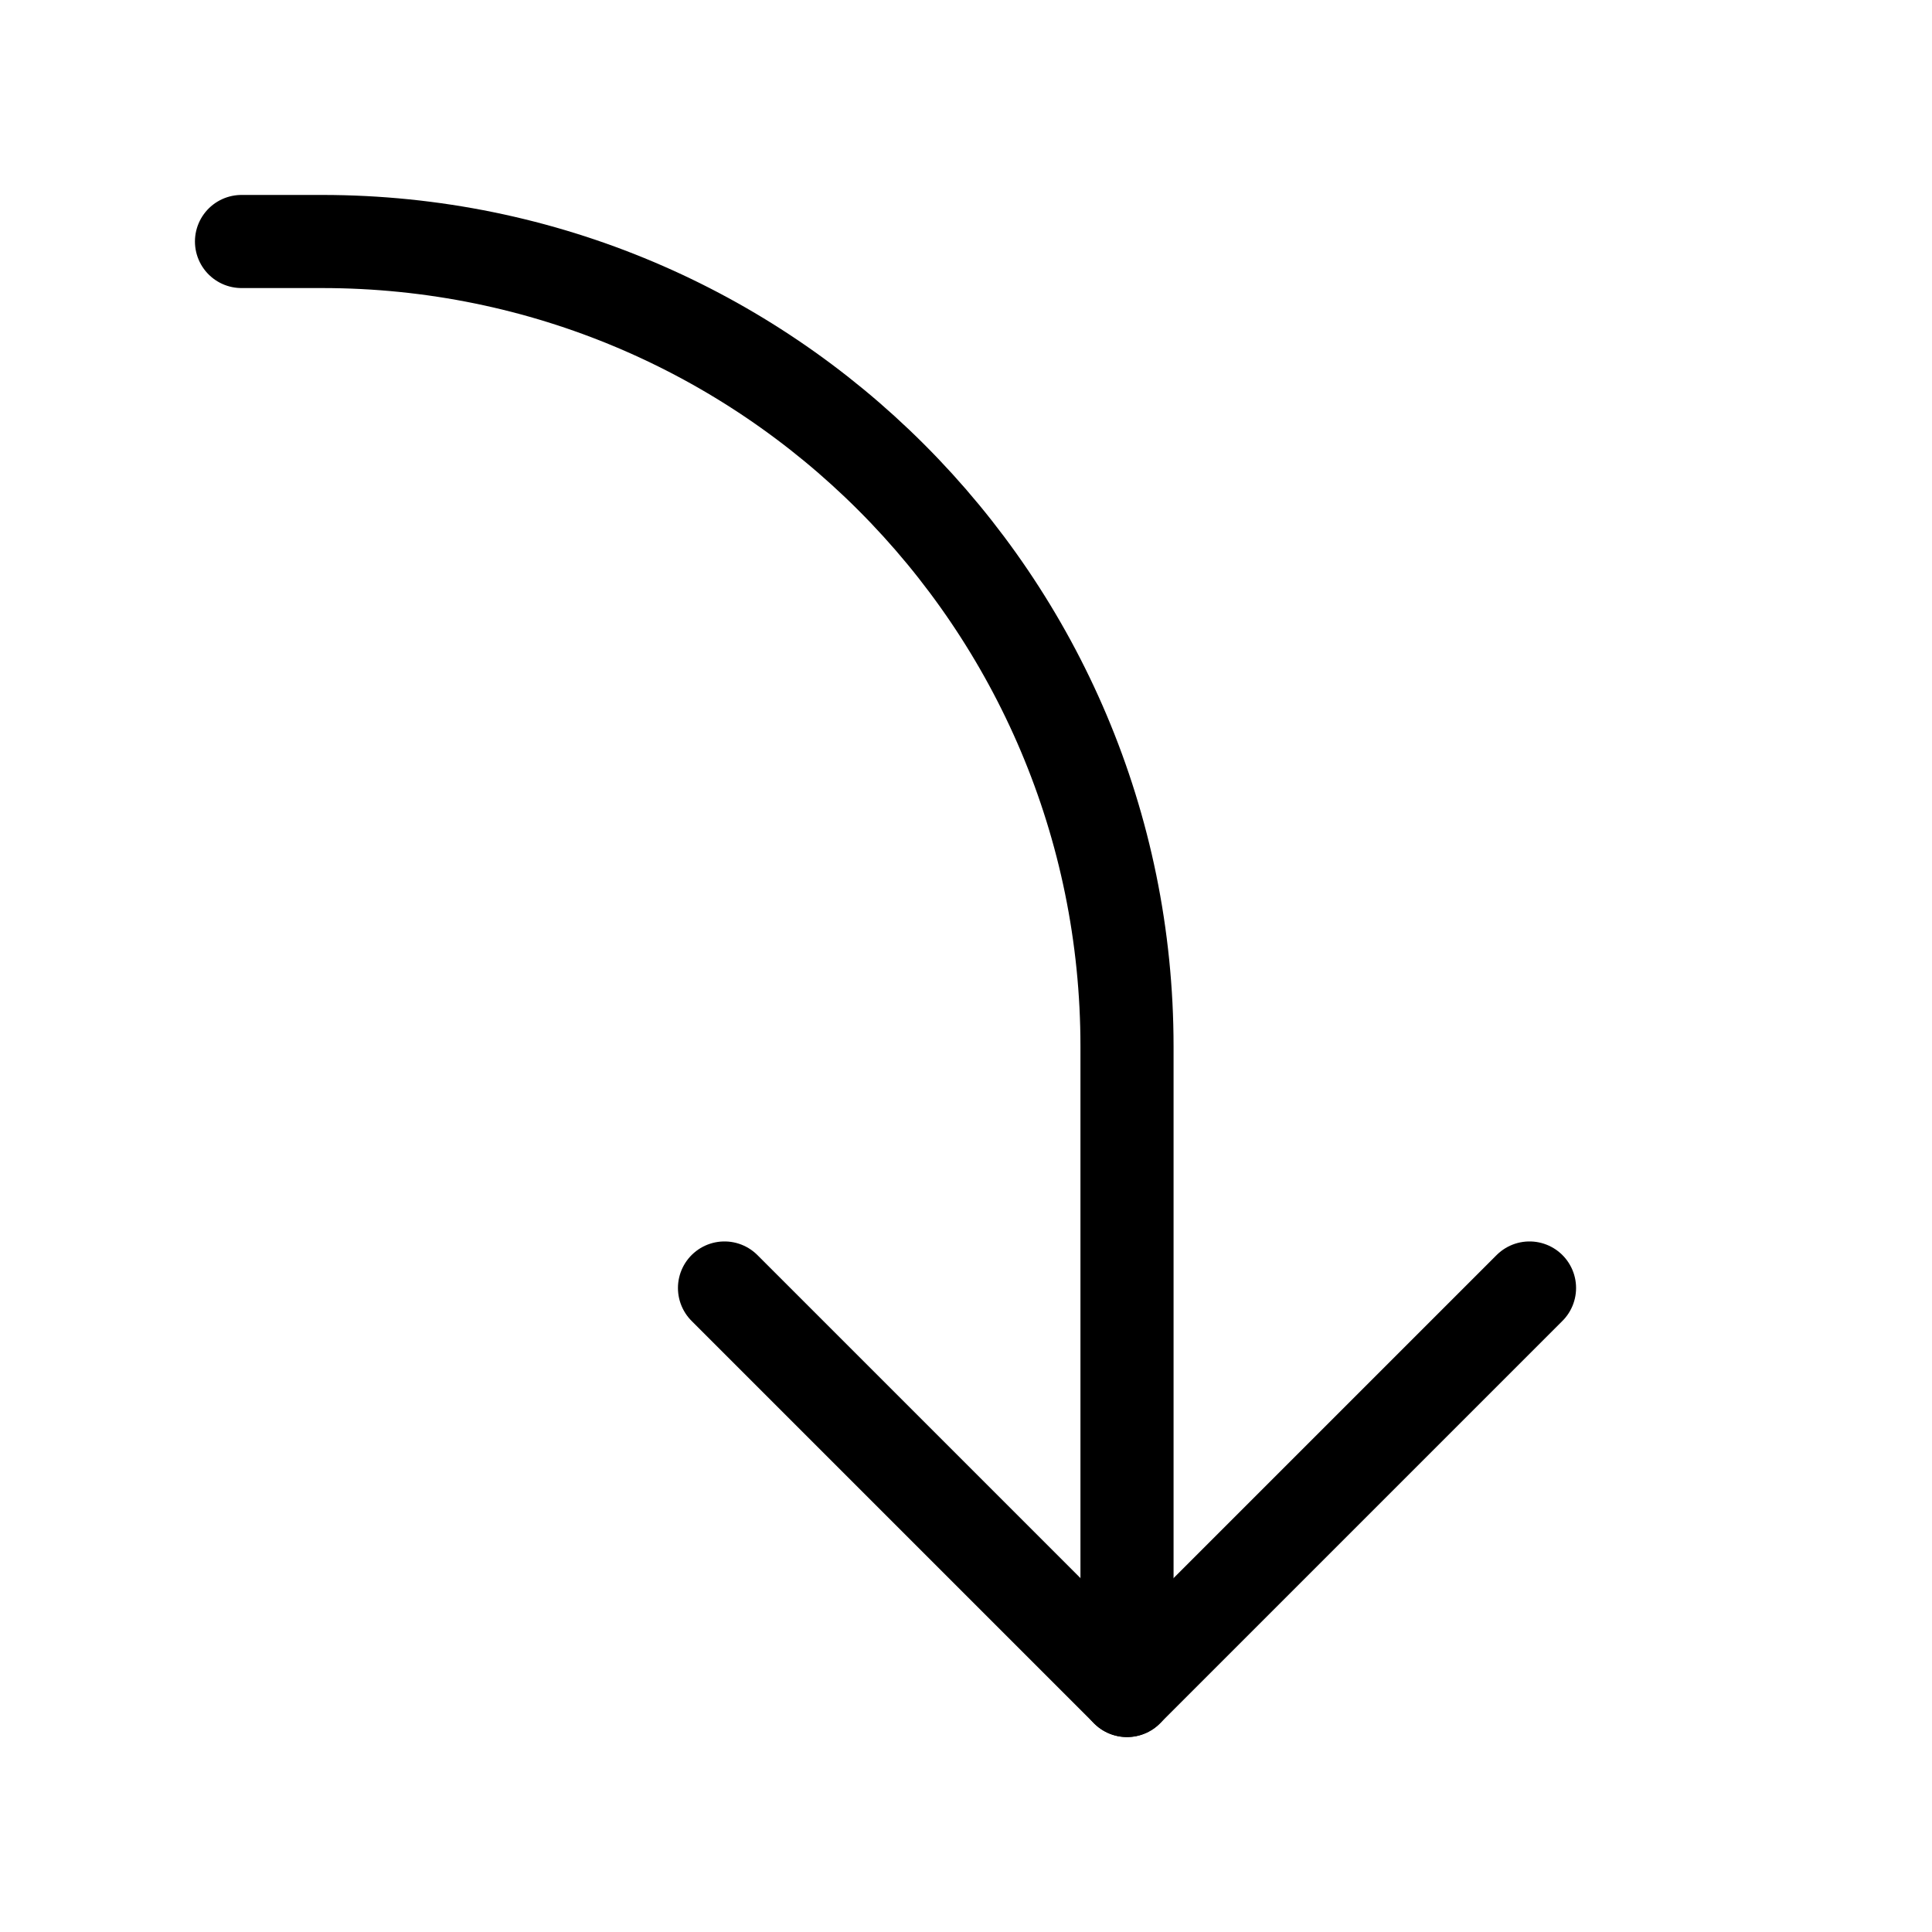 <svg width="83" height="83" viewBox="0 0 83 83" fill="none" xmlns="http://www.w3.org/2000/svg">
<path d="M65.709 55.333L48.417 72.625L31.125 55.333" stroke="black" stroke-width="4" stroke-linecap="round" stroke-linejoin="round"/>
<path d="M48.417 72.625V44.958C48.417 25.858 32.934 10.375 13.834 10.375L10.375 10.375" stroke="black" stroke-width="4" stroke-linecap="round" stroke-linejoin="round"/>
</svg>
